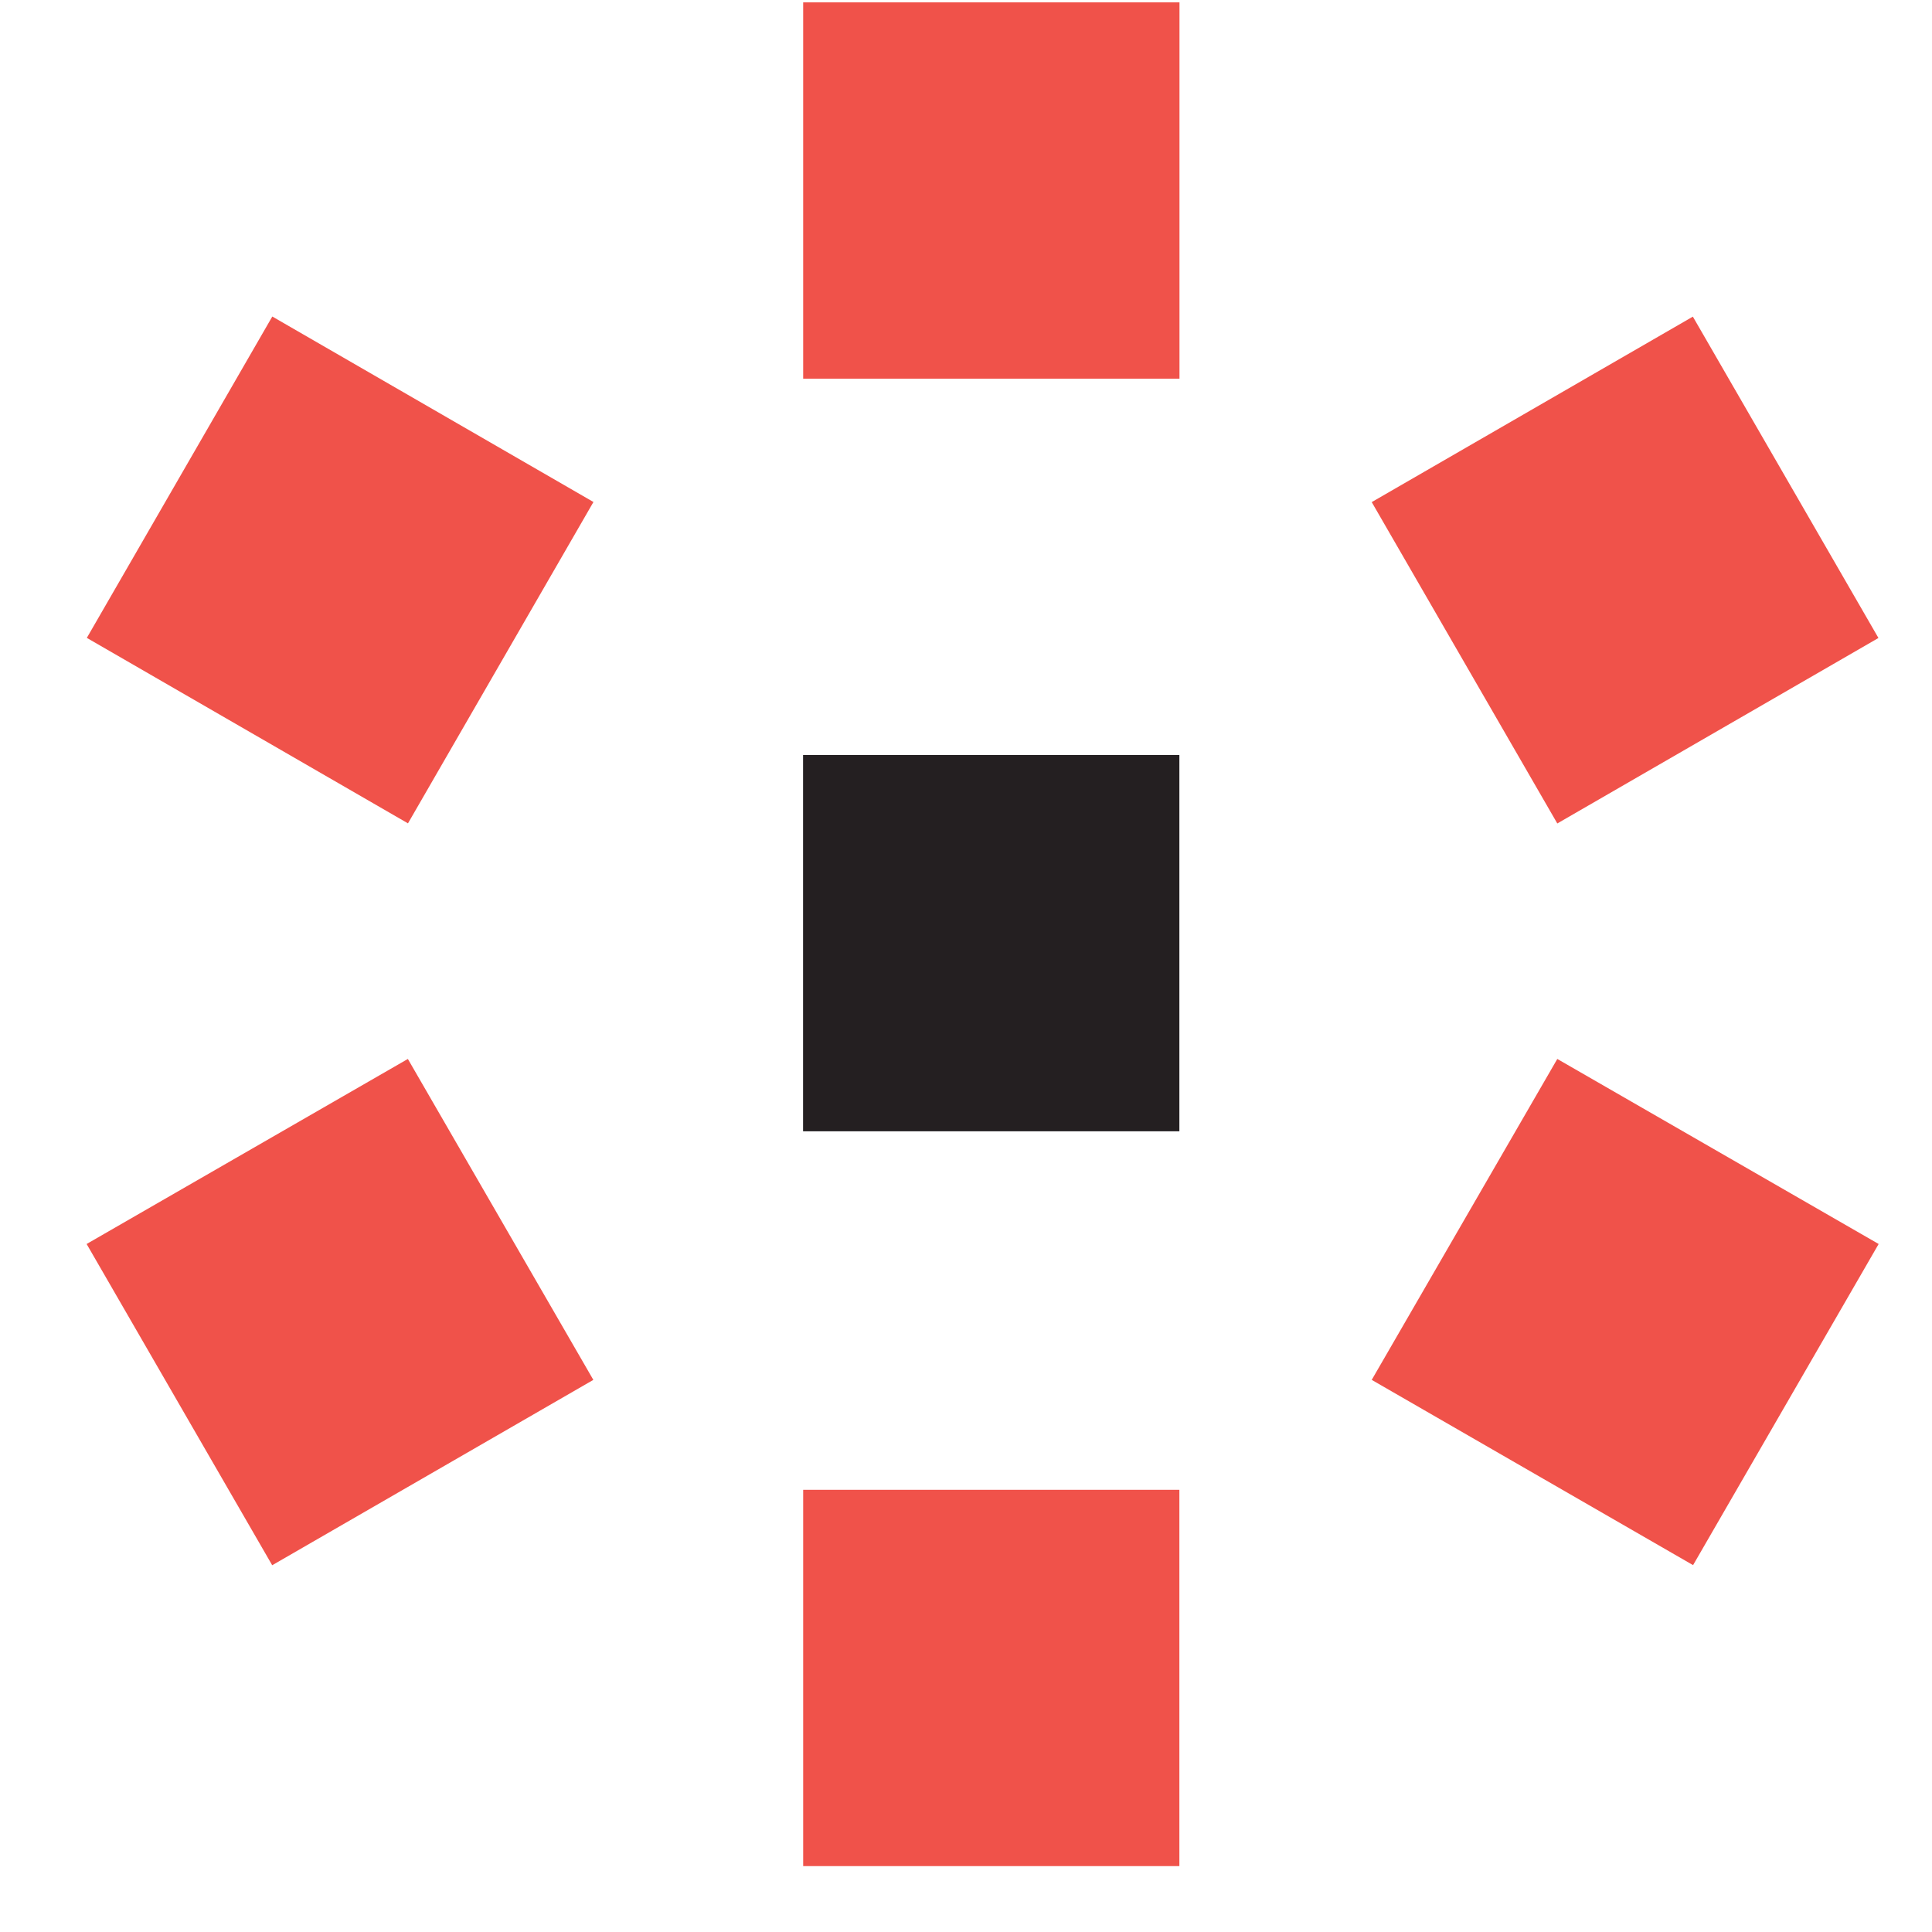 <svg width="18" height="18" viewBox="0 0 18 18" fill="none" xmlns="http://www.w3.org/2000/svg">
<g clip-path="url(#clip0_608_134883)">
<path d="M3.8 9.866L5.528 12.856L2.536 14.583L0.807 11.59L3.8 9.866ZM10.988 13.88H7.483V17.386H10.988V13.88ZM12.78 12.856L14.509 9.866L17.503 11.59L15.774 14.582L12.78 12.856ZM15.772 2.95L12.78 4.678L14.509 7.672L17.501 5.944L15.772 2.95Z" fill="#F0524A"/>
<path d="M10.988 7.034H7.482V10.54H10.988V7.034Z" fill="#241F21"/>
<path d="M10.989 0.022H7.483V3.528H10.989V0.022ZM2.537 2.949L0.809 5.943L3.801 7.671L5.529 4.677L2.537 2.949Z" fill="#F0524A"/>
</g>
<defs>
<clipPath id="clip0_608_134883">
<rect width="17.363" height="17.363" fill="white" transform="translate(0.473 0.022)"/>
</clipPath>
</defs>
</svg>
